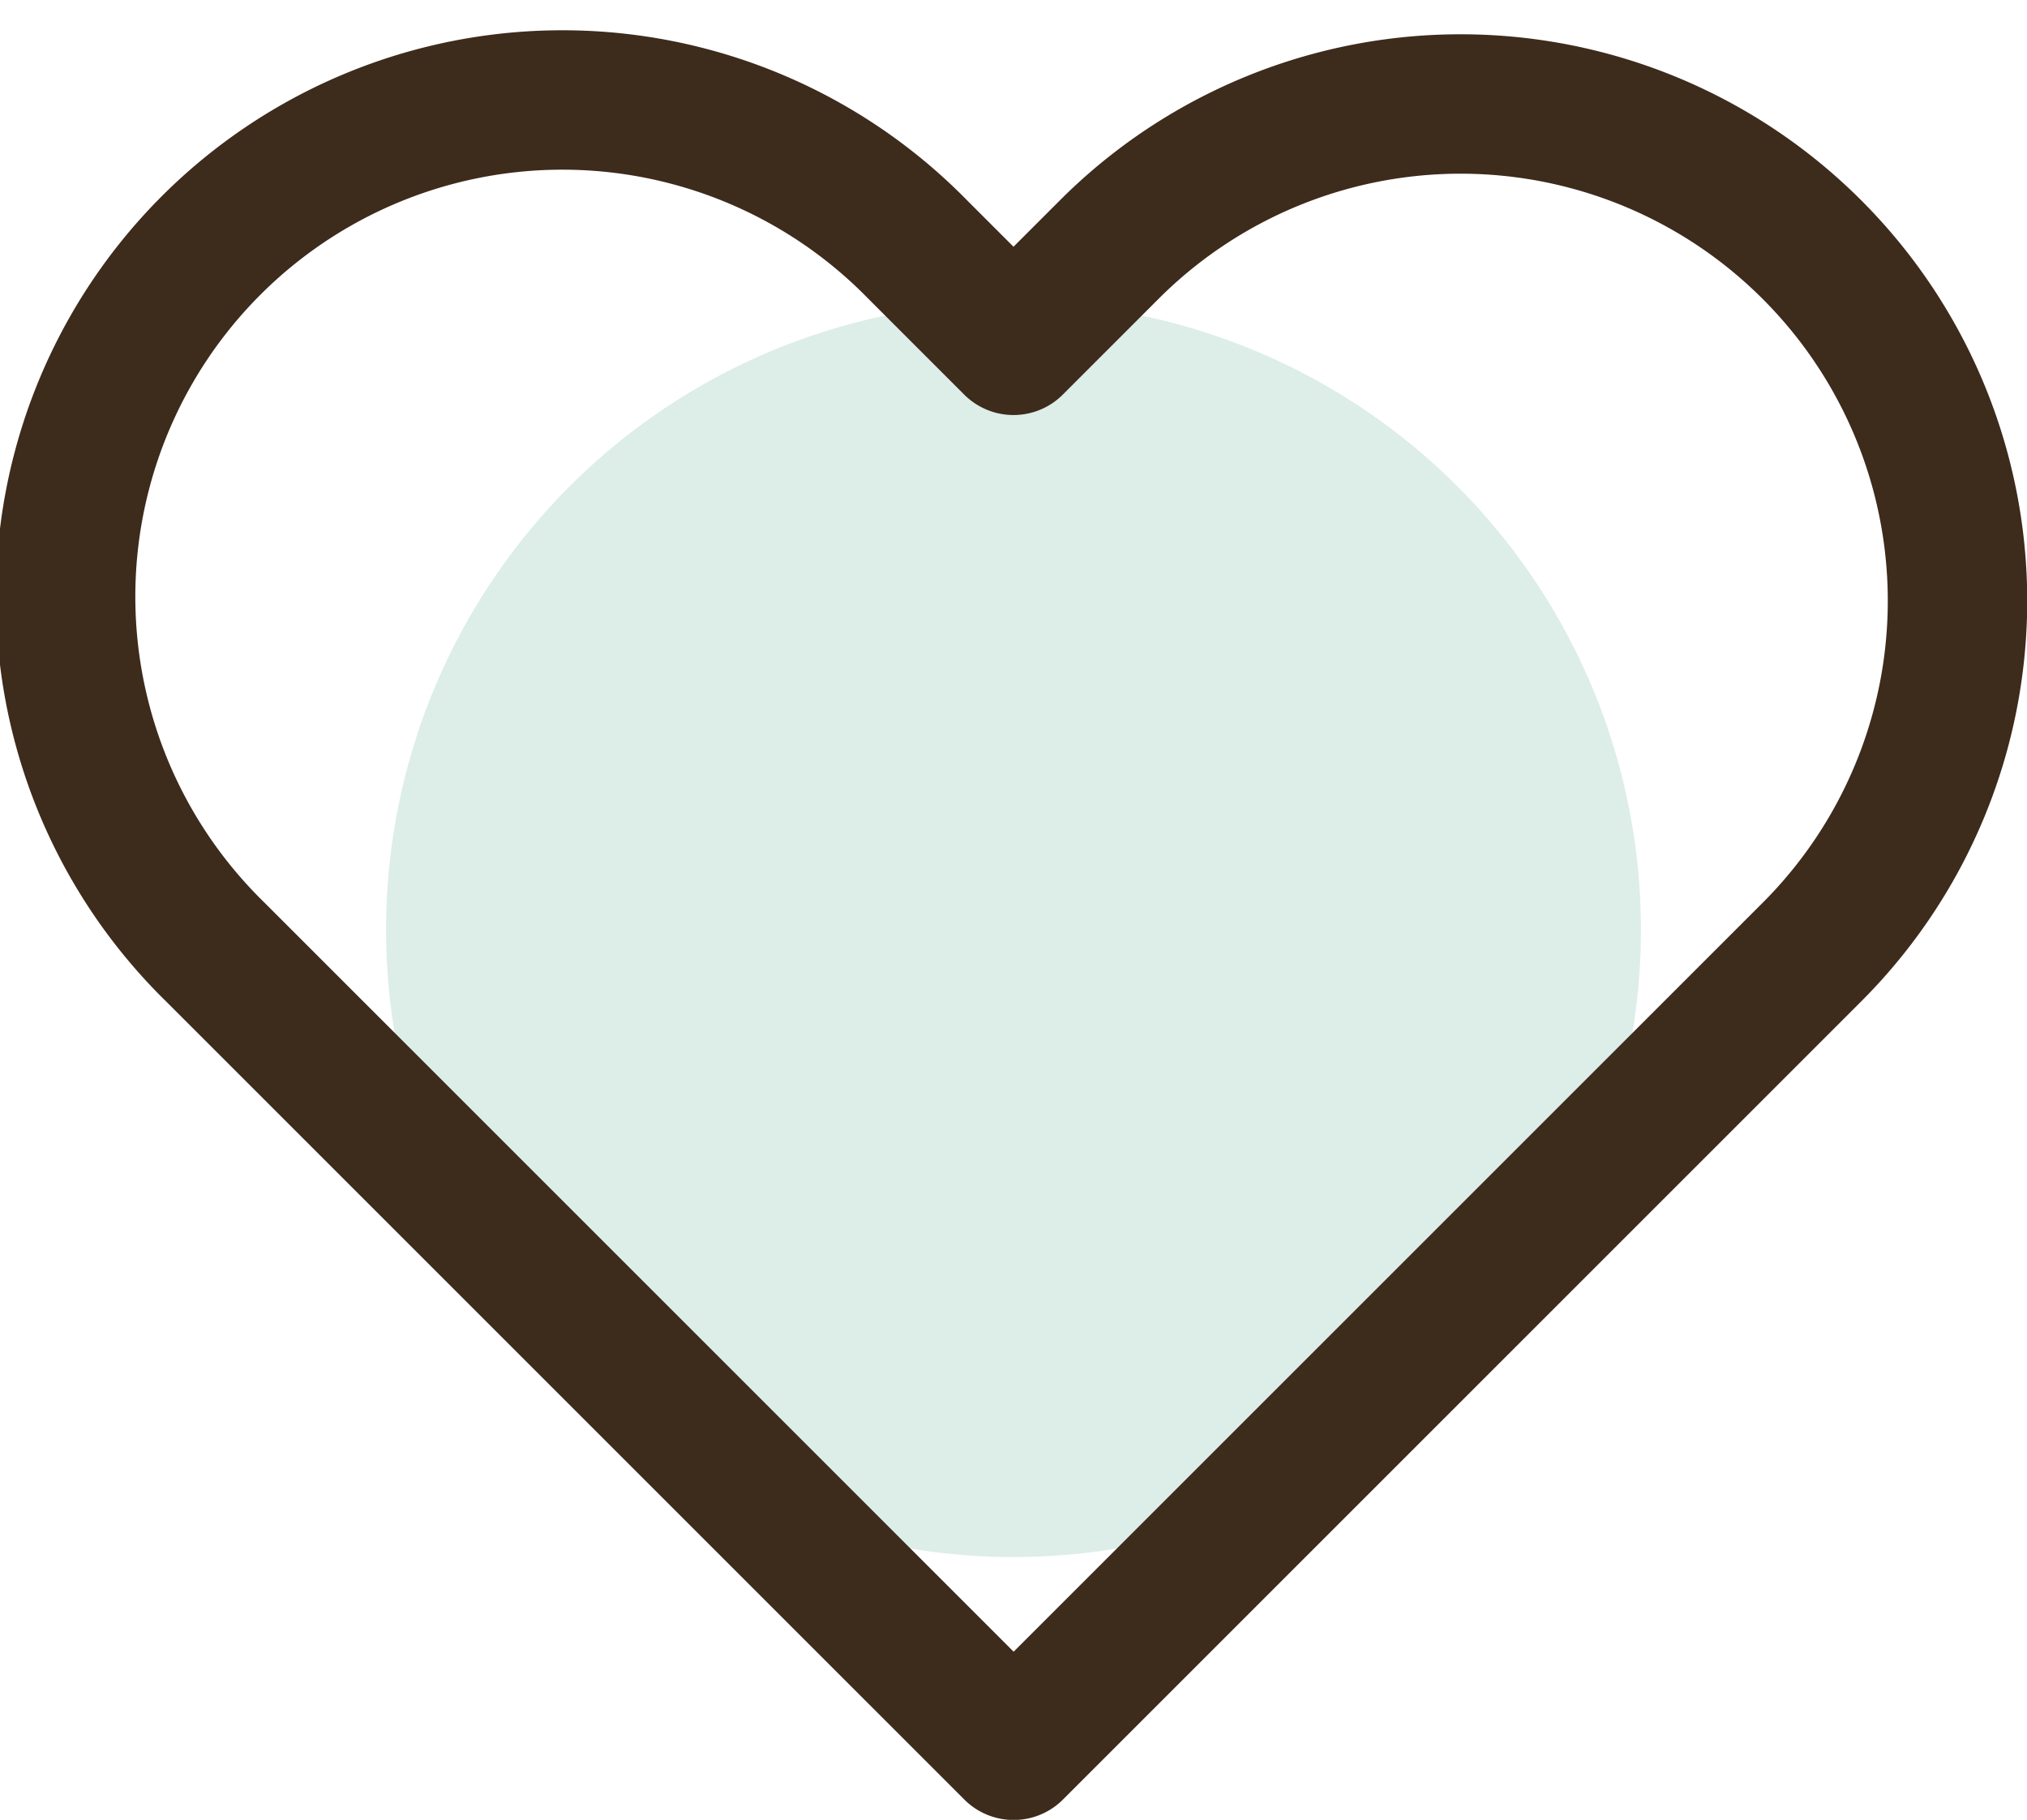<svg xmlns="http://www.w3.org/2000/svg" width="14.538" height="13.054" viewBox="0 0 14.538 13.054"><defs><style>.a{fill:#ddede8;}.b{fill:none;stroke:#3d2b1c;stroke-linecap:round;stroke-linejoin:round;}</style></defs><g transform="translate(-16.231 0.746)"><circle class="a" cx="4.5" cy="4.5" r="4.5" transform="translate(19 1.423)"/><path class="b" d="M14.818,5.541a3.562,3.562,0,0,0-5.039,0l-.687.687-.687-.687A3.563,3.563,0,1,0,3.367,10.58l.687.687,5.039,5.039,5.039-5.039.687-.687A3.562,3.562,0,0,0,14.818,5.541Z" transform="translate(14.408 -4.497)"/></g></svg>